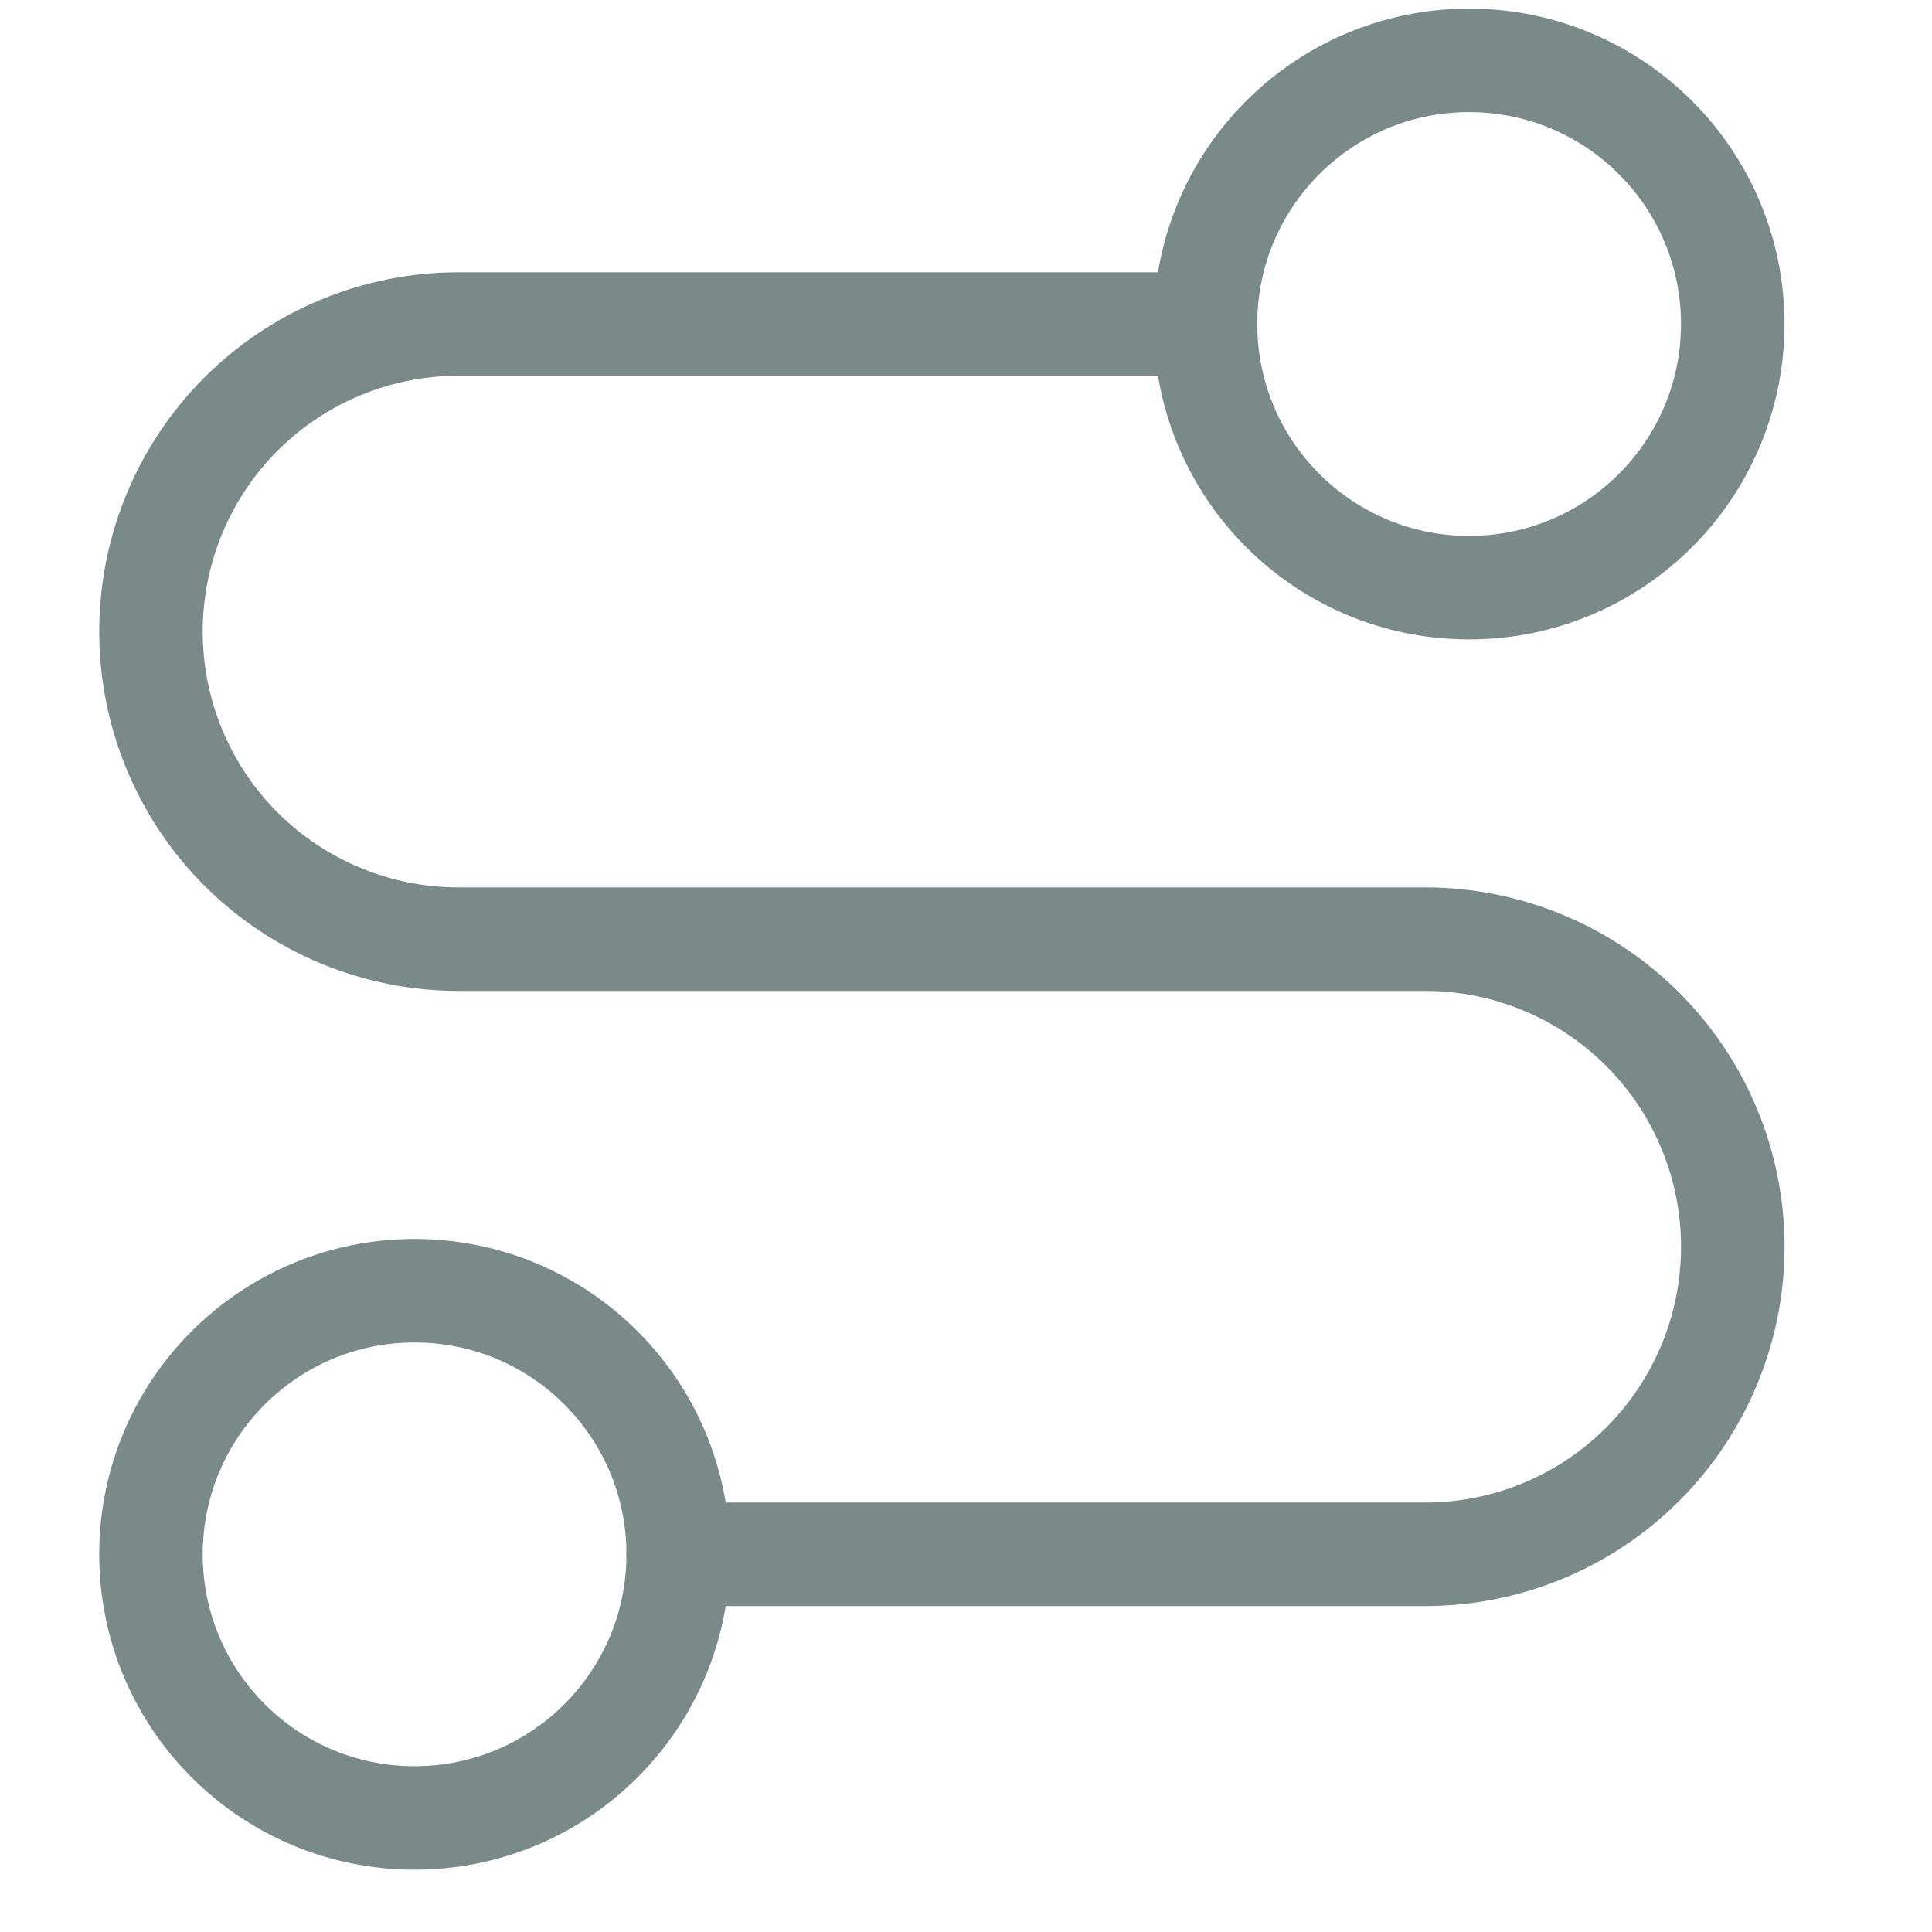 <svg width="28" height="28" viewBox="0 0 28 28" fill="none" xmlns="http://www.w3.org/2000/svg">
<path d="M6.008 26.347C8.119 26.347 9.829 24.637 9.829 22.526C9.829 20.416 8.119 18.706 6.008 18.706C3.898 18.706 2.188 20.416 2.188 22.526C2.188 24.637 3.898 26.347 6.008 26.347Z" stroke="#798A89" stroke-width="1.5" stroke-linecap="round" stroke-linejoin="round"/>
<path d="M9.829 22.526H20.655C21.837 22.526 22.971 22.057 23.807 21.221C24.643 20.385 25.113 19.251 25.113 18.069C25.113 16.887 24.643 15.753 23.807 14.917C22.971 14.081 21.837 13.611 20.655 13.611H6.645C5.463 13.611 4.329 13.141 3.493 12.306C2.657 11.47 2.188 10.336 2.188 9.153C2.188 7.971 2.657 6.837 3.493 6.001C4.329 5.165 5.463 4.696 6.645 4.696H17.471" stroke="#798A89" stroke-width="1.5" stroke-linecap="round" stroke-linejoin="round"/>
<path d="M21.291 8.517C23.402 8.517 25.112 6.806 25.112 4.696C25.112 2.586 23.402 0.875 21.291 0.875C19.181 0.875 17.471 2.586 17.471 4.696C17.471 6.806 19.181 8.517 21.291 8.517Z" stroke="#798A89" stroke-width="1.5" stroke-linecap="round" stroke-linejoin="round"/>
</svg>

